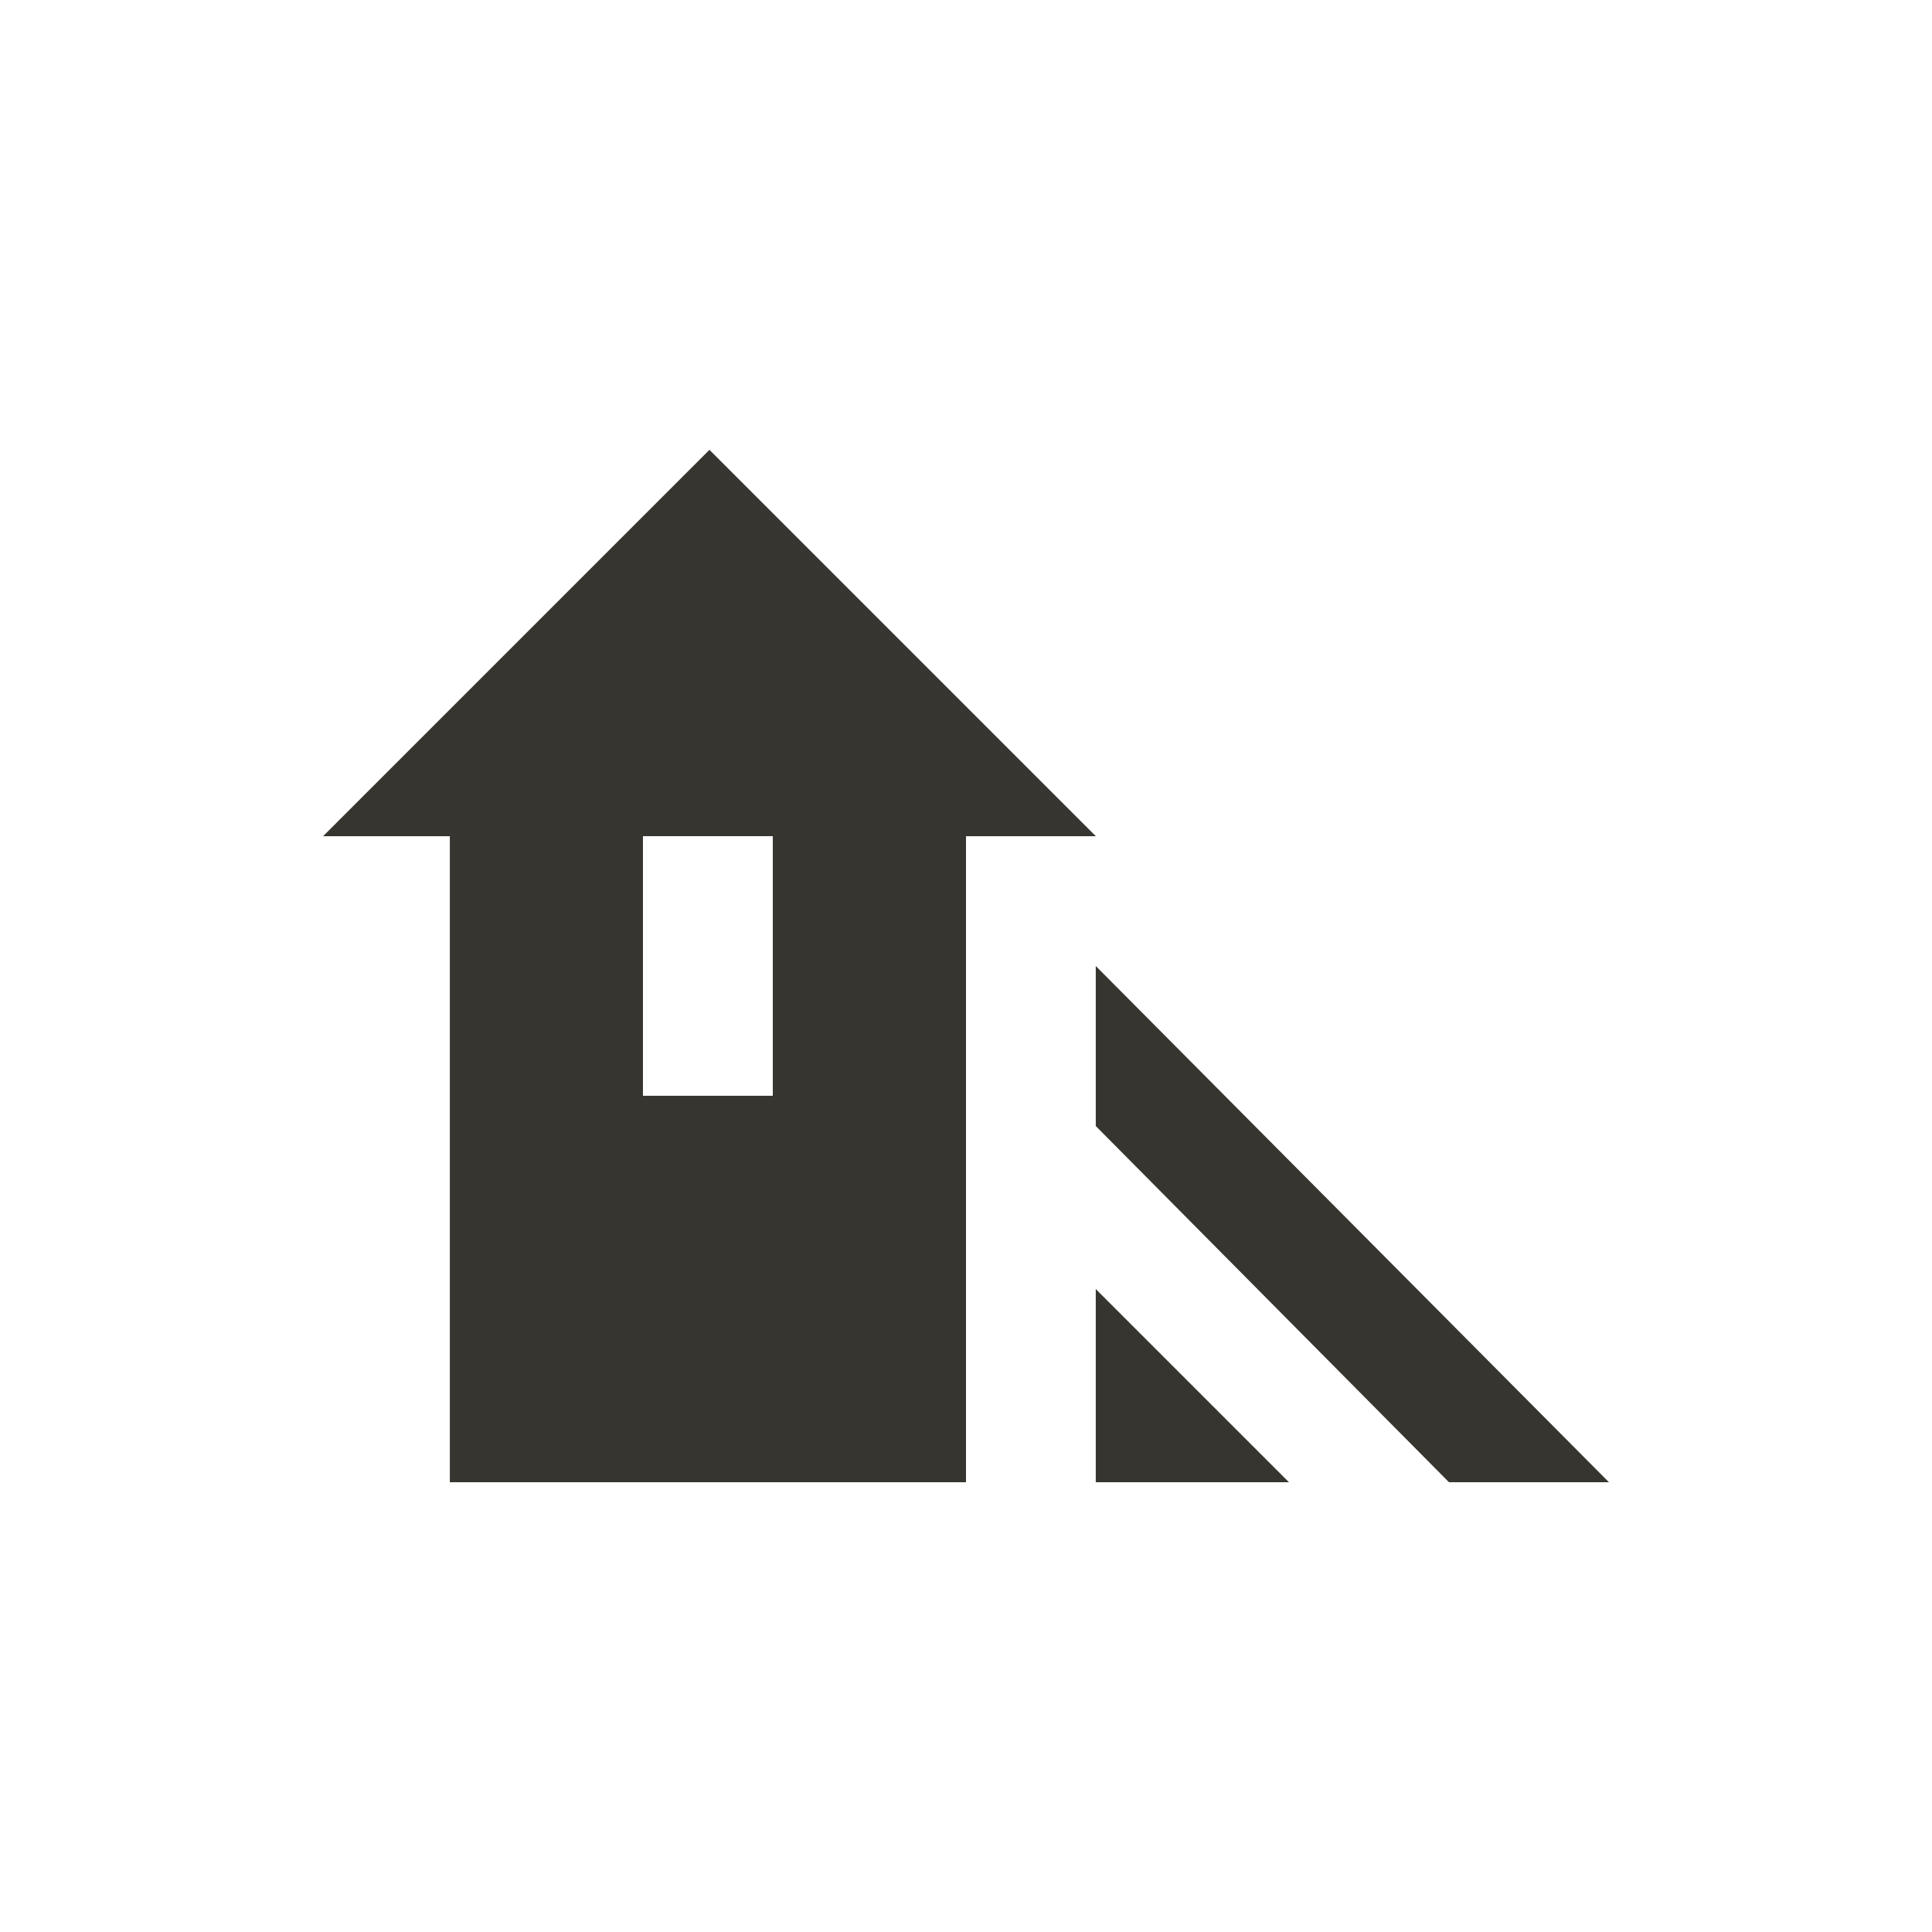 <!-- Generated by IcoMoon.io -->
<svg version="1.1" xmlns="http://www.w3.org/2000/svg" width="24" height="24" viewBox="0 0 24 24">
<title>wb_shade</title>
<path fill="#37352f" d="M9.6 13.612v-3.225h-1.613v3.225h1.613zM8.813 5.588l4.8 4.8h-1.613v8.025h-6.412v-8.025h-1.575zM13.612 18.413v-2.4l2.4 2.4h-2.4zM13.612 12l6.375 6.413h-1.987l-4.388-4.425v-1.988z"></path>
</svg>
